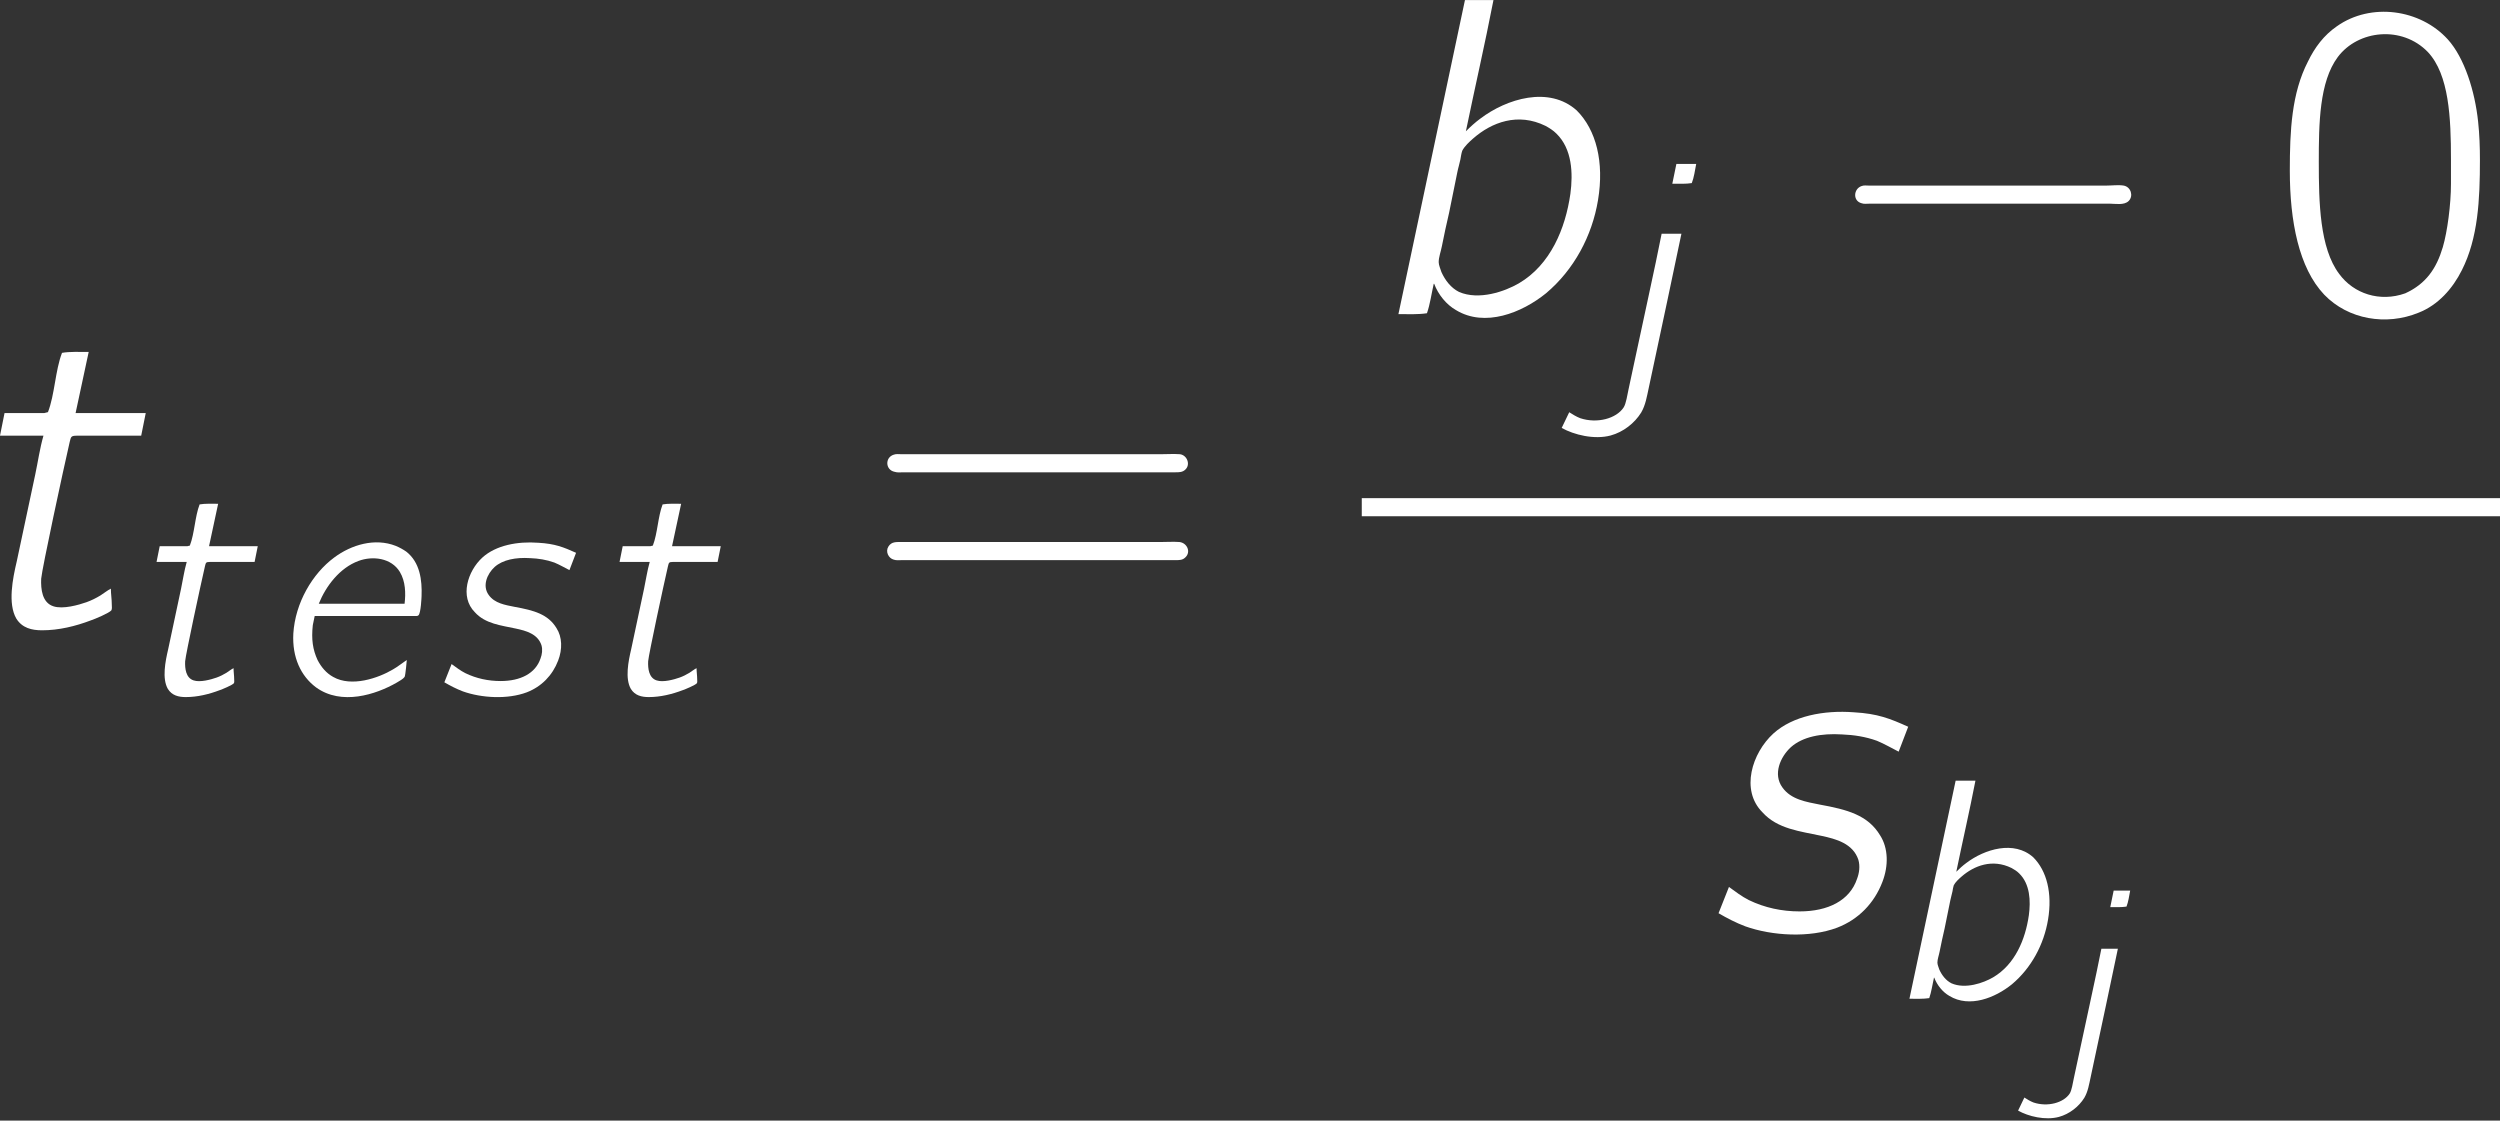<?xml version='1.0' encoding='UTF-8'?>
<!-- This file was generated by dvisvgm 3.2.2 -->
<svg version='1.1' xmlns='http://www.w3.org/2000/svg' xmlns:xlink='http://www.w3.org/1999/xlink' width='1141.187pt' height='511.515pt' viewBox='2215.477 -199.596 1141.187 511.515'>
<rect x="2215.477" y="-199.596" width="1141.187" height="511.515" fill="#333333" stroke="none"/>
<defs>
<path id='g1-98' d='M2.726-8.297L.968 0C1.231 0 1.494 .012 1.722-.024C1.805-.263 1.841-.538 1.901-.801H1.913C2.02-.514 2.236-.251 2.487-.108C3.252 .359 4.232-.036 4.866-.55C5.607-1.172 6.085-2.068 6.241-3.013C6.408-4.017 6.193-4.866 5.679-5.38C4.949-6.037 3.826-5.691 3.132-5.165C3.001-5.069 2.869-4.949 2.75-4.83C2.989-5.99 3.252-7.125 3.479-8.297H2.726ZM4.854-4.973C4.961-4.914 5.057-4.854 5.141-4.77C5.559-4.364 5.583-3.718 5.511-3.18C5.38-2.26 4.985-1.303 4.148-.813C3.778-.598 3.096-.359 2.57-.586C2.355-.693 2.2-.897 2.104-1.112C2.08-1.196 2.032-1.291 2.032-1.375C2.032-1.506 2.092-1.662 2.116-1.793C2.176-2.092 2.236-2.379 2.307-2.678L2.523-3.742C2.546-3.862 2.582-3.969 2.606-4.089C2.618-4.16 2.63-4.244 2.654-4.316C2.714-4.435 2.845-4.555 2.941-4.639C3.431-5.069 4.125-5.332 4.854-4.973Z'/>
<path id='g1-101' d='M5.368-1.315C5.189-1.196 5.033-1.064 4.842-.956C4.28-.622 3.264-.275 2.57-.669C2.307-.813 2.116-1.04 1.973-1.315C1.793-1.71 1.733-2.092 1.793-2.642L1.865-2.989H5.655C5.703-2.989 5.774-2.977 5.81-3.013C5.906-3.084 5.93-3.73 5.93-3.742C5.954-4.352 5.87-5.033 5.344-5.44C5.224-5.523 5.093-5.595 4.949-5.655C4.16-5.966 3.264-5.703 2.606-5.212C1.781-4.603 1.124-3.491 1.052-2.319C1.004-1.411 1.339-.705 1.913-.275C2.881 .43 4.196 0 4.985-.454C5.081-.514 5.224-.586 5.284-.669C5.32-.729 5.368-1.315 5.368-1.315ZM5.284-3.455H2.02C2.295-4.136 2.821-4.818 3.527-5.081C4.065-5.284 4.782-5.2 5.105-4.663C5.32-4.304 5.332-3.85 5.284-3.455Z'/>
<path id='g1-106' d='M3.072-8.297L2.917-7.544C3.168-7.544 3.443-7.532 3.658-7.568C3.742-7.783 3.778-8.046 3.826-8.297H3.072ZM2.511-5.643C2.295-4.519 1.674-1.722 1.542-1.076L1.255 .263C1.207 .478 1.16 .825 1.064 .968C.789 1.387 .06 1.59-.586 1.375C-.741 1.315-.873 1.231-1.004 1.148L-1.291 1.745C-.825 2.008-.048 2.2 .574 2.032C1.052 1.901 1.482 1.566 1.733 1.16C1.901 .873 1.949 .55 2.02 .227C2.236-.777 3.264-5.607 3.264-5.643H2.511Z'/>
<path id='g1-115' d='M.717-1.16L.442-.466C.669-.335 .897-.215 1.148-.12C1.853 .132 2.845 .191 3.575-.084C4.136-.299 4.555-.729 4.77-1.291C4.937-1.722 4.926-2.188 4.71-2.523C4.388-3.061 3.838-3.204 3.12-3.335C2.762-3.407 2.355-3.467 2.128-3.79C1.877-4.136 2.068-4.591 2.355-4.854C2.666-5.129 3.156-5.224 3.706-5.189C4.017-5.177 4.328-5.129 4.627-5.021C4.83-4.937 5.009-4.83 5.2-4.734L5.452-5.392C4.973-5.607 4.651-5.738 4.017-5.774C3.228-5.834 2.403-5.679 1.889-5.212C1.327-4.698 1.016-3.718 1.602-3.132C1.997-2.69 2.606-2.63 3.156-2.511C3.551-2.427 3.993-2.307 4.136-1.877C4.184-1.71 4.16-1.53 4.101-1.375C3.909-.801 3.335-.514 2.582-.514C2.116-.514 1.662-.61 1.243-.813C1.052-.909 .885-1.04 .717-1.16Z'/>
<path id='g1-116' d='M1.423-5.643L1.303-5.045H2.451C2.355-4.71 2.307-4.364 2.236-4.029L1.745-1.722C1.638-1.267 1.506-.61 1.733-.215C1.889 .036 2.14 .096 2.415 .096C2.857 .096 3.3-.012 3.706-.167C3.814-.203 4.184-.359 4.244-.43C4.268-.466 4.256-.538 4.256-.586C4.256-.729 4.232-.861 4.232-1.004C4.136-.956 4.053-.885 3.957-.825C3.838-.753 3.718-.693 3.587-.646C3.383-.574 2.965-.454 2.714-.538C2.415-.634 2.379-.992 2.391-1.267C2.415-1.542 2.965-4.101 3.144-4.878C3.18-5.009 3.168-5.045 3.335-5.045H5.033L5.153-5.643H3.3L3.646-7.257C3.407-7.257 3.144-7.269 2.941-7.233C2.762-6.767 2.75-6.133 2.57-5.667L2.475-5.643H1.423Z'/>
<path id='g4-48' d='M3.058-13.141C2.459-12.728 2.046-12.17 1.736-11.53C.992-10.083 .909-8.389 .909-6.55C.909-4.236 1.322-2.108 2.48-.888C3.575 .248 5.31 .537 6.777-.062C7.686-.413 8.348-1.178 8.761-2.004C9.505-3.471 9.587-5.228 9.587-7.046C9.587-7.624 9.567-8.203 9.505-8.782C9.36-10.166 8.885-11.695 8.12-12.542C6.86-13.927 4.608-14.236 3.058-13.141ZM7.211-11.964C8.182-10.93 8.265-8.947 8.265-7.067V-5.951C8.265-5 8.1-3.761 7.893-3.058C7.604-2.087 7.129-1.384 6.178-.95C5.021-.537 3.823-.93 3.161-1.839C2.273-3.017 2.232-5.104 2.232-6.943C2.232-8.678 2.252-10.6 3.099-11.736C4.029-12.976 6.033-13.183 7.211-11.964Z'/>
<path id='g4-61' d='M1.302-7.852C.888-7.728 .909-7.149 1.343-7.067C1.467-7.025 1.612-7.046 1.736-7.046H14.154C14.319-7.046 14.484-7.046 14.608-7.17C14.856-7.397 14.691-7.831 14.36-7.872C14.071-7.893 13.782-7.872 13.493-7.872H1.653C1.55-7.872 1.405-7.893 1.302-7.852ZM1.054-3.657C.909-3.43 1.054-3.12 1.302-3.058C1.426-3.017 1.55-3.037 1.674-3.037H14.174C14.34-3.037 14.484-3.037 14.608-3.161C14.877-3.409 14.691-3.823 14.34-3.864C14.051-3.885 13.761-3.864 13.472-3.864H1.674C1.405-3.864 1.198-3.885 1.054-3.657Z'/>
<use id='g3-98' xlink:href='#g1-98' transform='scale(1.728)'/>
<use id='g3-115' xlink:href='#g1-115' transform='scale(1.728)'/>
<use id='g3-116' xlink:href='#g1-116' transform='scale(1.728)'/>
<use id='g2-98' xlink:href='#g1-98' transform='scale(1.2)'/>
<use id='g2-101' xlink:href='#g1-101' transform='scale(1.2)'/>
<use id='g2-106' xlink:href='#g1-106' transform='scale(1.2)'/>
<use id='g2-115' xlink:href='#g1-115' transform='scale(1.2)'/>
<use id='g2-116' xlink:href='#g1-116' transform='scale(1.2)'/>
<path id='g0-0' d='M2.025-5.847C1.653-5.724 1.612-5.166 2.025-5.062C2.128-5.021 2.252-5.042 2.376-5.042H13.369C13.617-5.042 14.009-4.959 14.216-5.166C14.443-5.393 14.319-5.806 13.989-5.868C13.741-5.909 13.451-5.868 13.203-5.868H2.356C2.252-5.868 2.128-5.889 2.025-5.847Z'/>
</defs>
<g id='page1' transform='matrix(10 0 0 10 0 0)'>
<g fill='#fff'>
<use x='219.296' y='8.646' xlink:href='#g3-116'/>
<use x='227.13' y='11.745' xlink:href='#g2-116'/>
<use x='233.675' y='11.745' xlink:href='#g2-101'/>
<use x='241.301' y='11.745' xlink:href='#g2-115'/>
<use x='248.265' y='11.745' xlink:href='#g2-116'/>
<use x='261.047' y='8.646' xlink:href='#g4-61'/>
<use x='283.709' y='-5.62' xlink:href='#g3-98'/>
<use x='294.384' y='-2.52' xlink:href='#g2-106'/>
<use x='304.501' y='-5.62' xlink:href='#g0-0'/>
<use x='325.163' y='-5.62' xlink:href='#g4-48'/>
</g>
<rect x='283.709' y='2.78' height='.826' width='51.958' fill='#fff'/>
<g fill='#fff'>
<use x='299.231' y='22.532' xlink:href='#g3-115'/>
<use x='307.547' y='25.631' xlink:href='#g2-98'/>
<use x='314.959' y='28.992' xlink:href='#g1-106'/>
</g>
</g>
</svg>